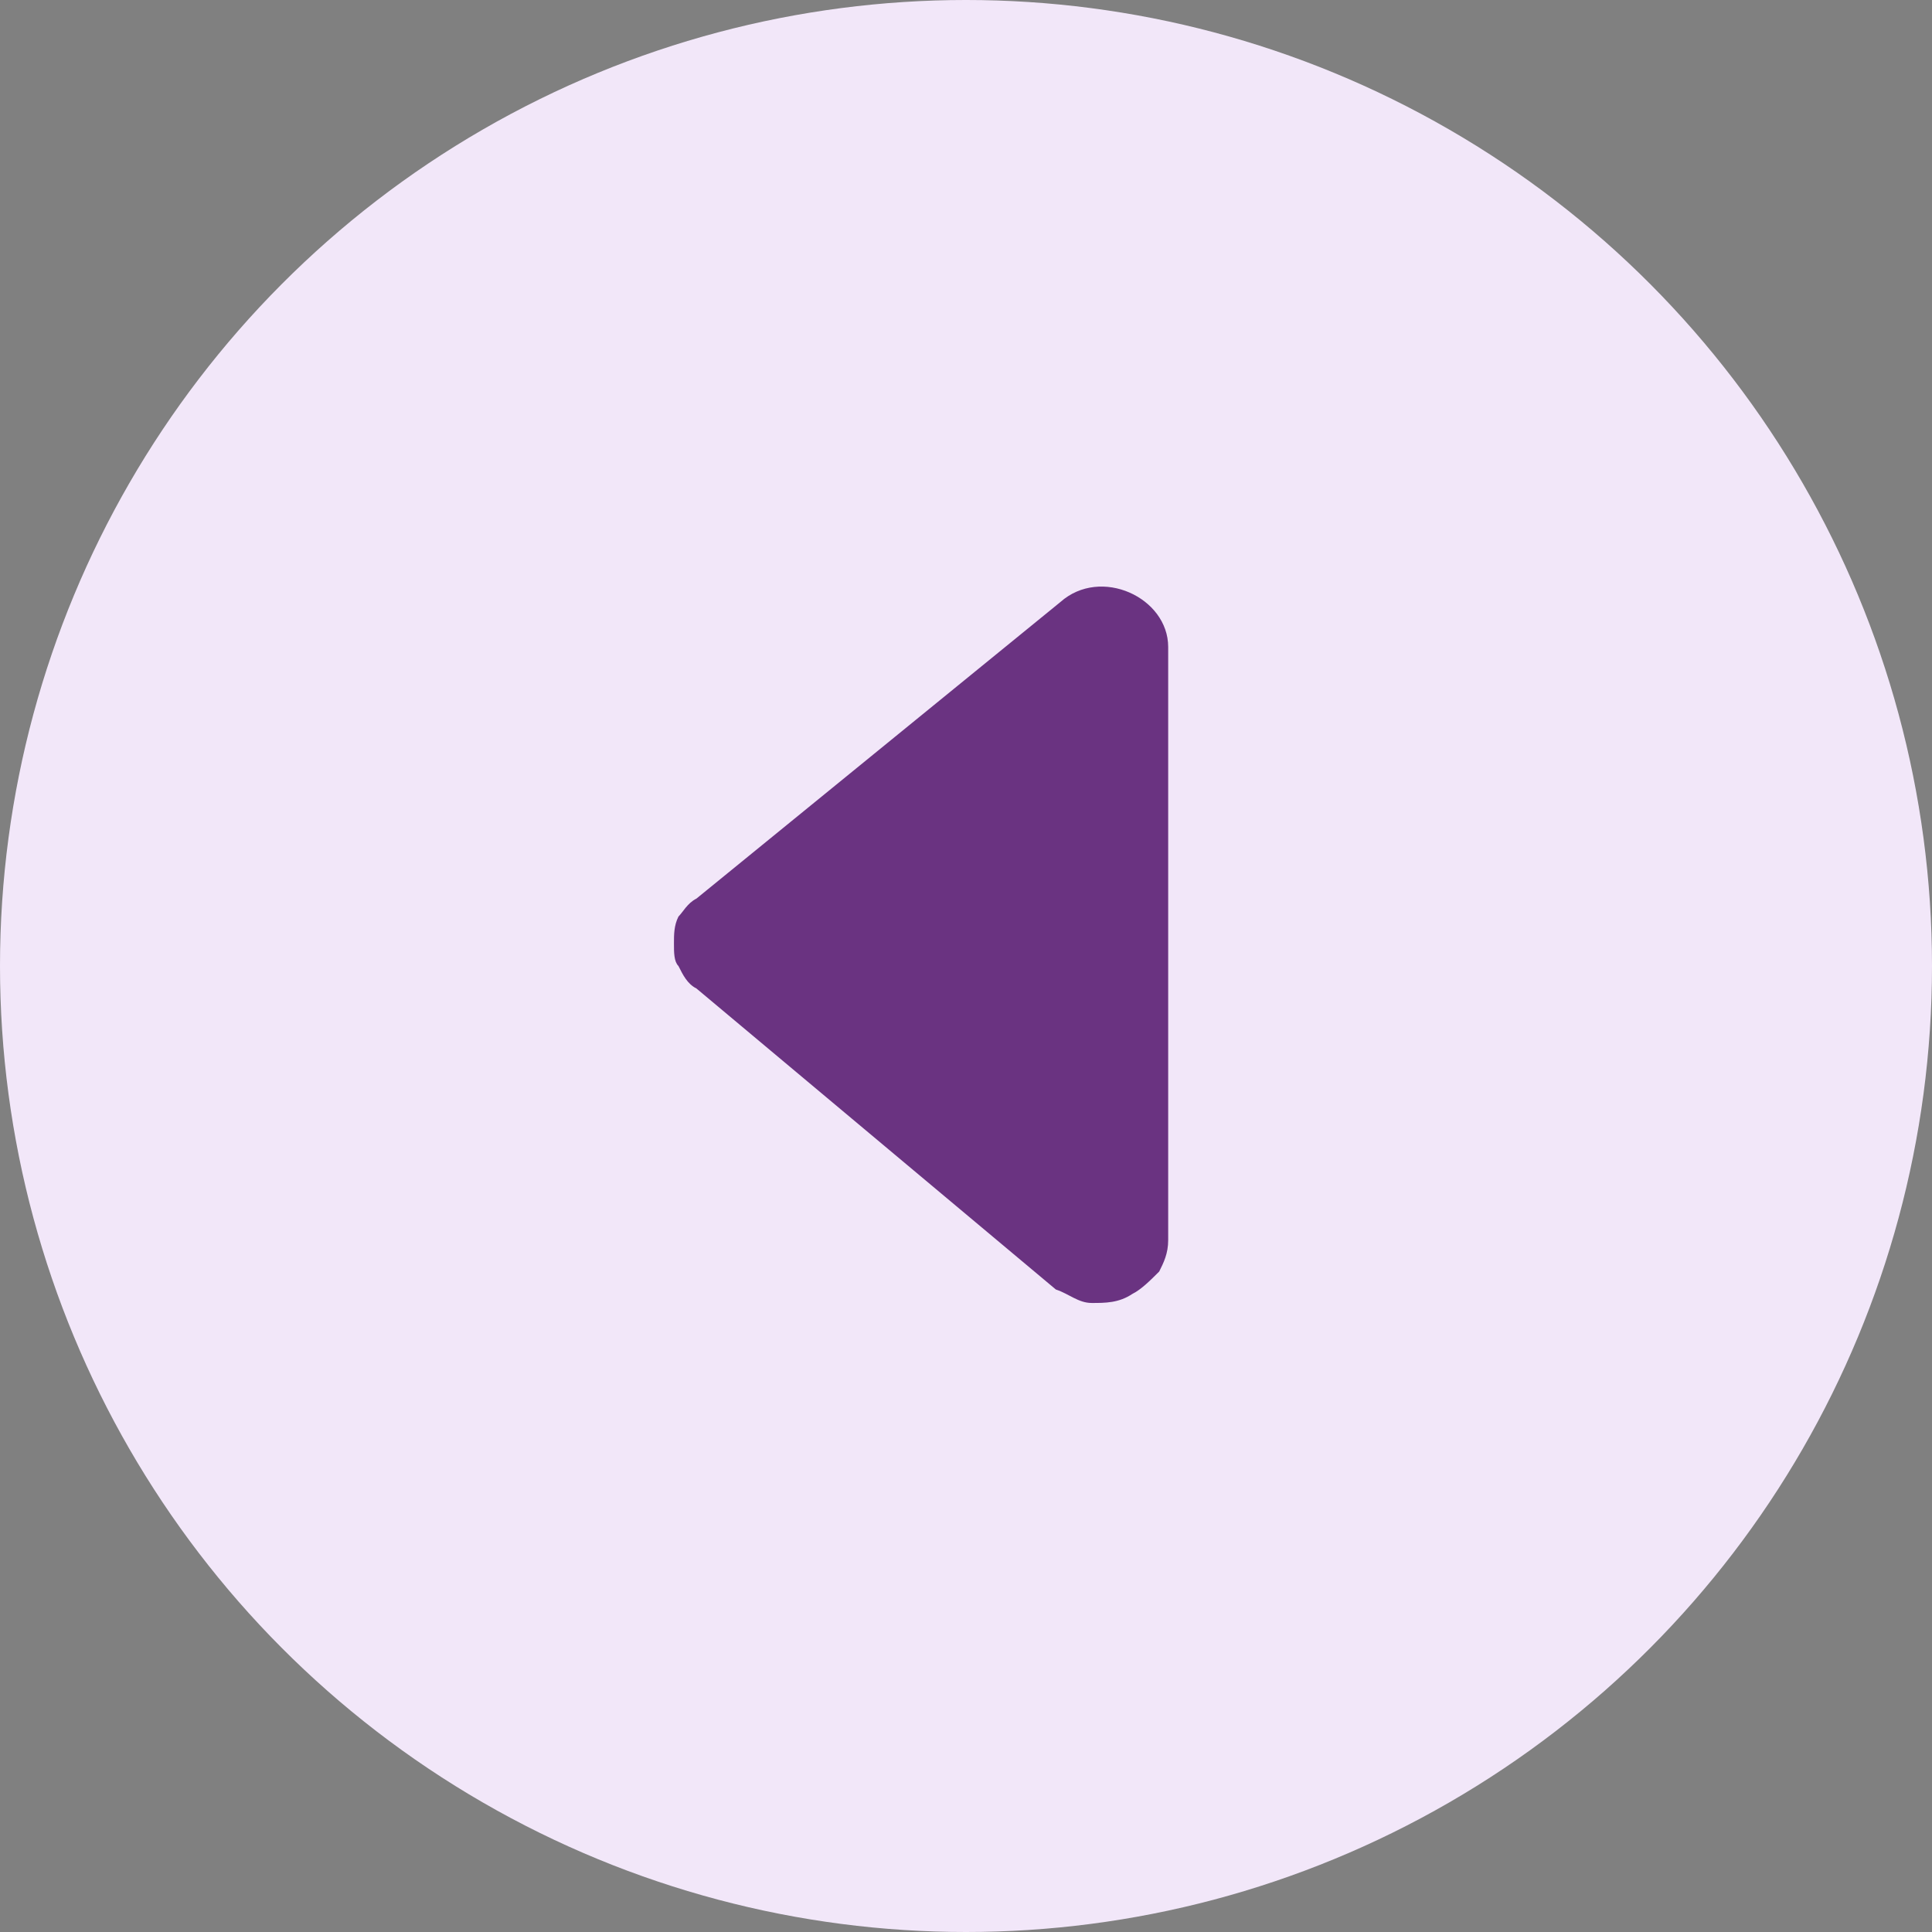 <?xml version="1.0" encoding="utf-8"?>
<!-- Generator: Adobe Illustrator 25.2.3, SVG Export Plug-In . SVG Version: 6.00 Build 0)  -->
<svg version="1.1" id="Capa_1" xmlns="http://www.w3.org/2000/svg" xmlns:xlink="http://www.w3.org/1999/xlink" x="0px" y="0px"
	 viewBox="0 0 43 43" style="enable-background:new 0 0 43 43;" xml:space="preserve">
<rect x="0" y="0" width="43" height="43" fill="#808080" stroke="none"/>
<style type="text/css">
	.st0{fill:#F2E7F9;}
	.st1{fill:#6A3381;}
</style>
<circle class="st0" cx="21.5" cy="21.5" r="21.5"/>
<path class="st1" d="M15.5,20l8.1-6.6c0.9-0.8,2.4-0.1,2.4,1v13.2c0,0.3-0.1,0.5-0.2,0.7c-0.2,0.2-0.4,0.4-0.6,0.5
	C24.9,29,24.6,29,24.3,29c-0.3,0-0.5-0.2-0.8-0.3L15.5,22c-0.2-0.1-0.3-0.3-0.4-0.5C15,21.4,15,21.2,15,21c0-0.2,0-0.4,0.1-0.6
	C15.2,20.3,15.3,20.1,15.5,20L15.5,20z"/>
</svg>
